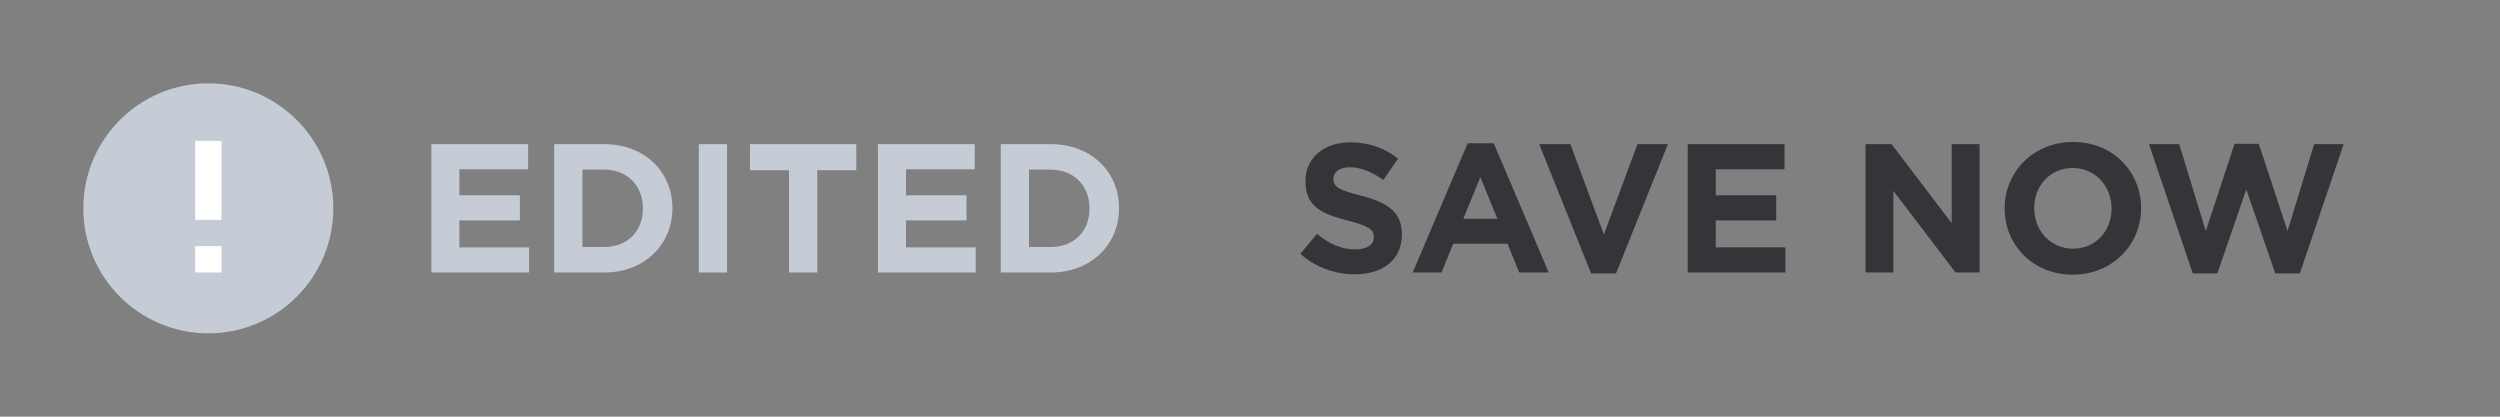 <?xml version="1.0" encoding="UTF-8" standalone="no"?>
<!DOCTYPE svg PUBLIC "-//W3C//DTD SVG 1.1//EN" "http://www.w3.org/Graphics/SVG/1.1/DTD/svg11.dtd">
<svg width="100%" height="100%" viewBox="0 0 300 50" version="1.1" xmlns="http://www.w3.org/2000/svg" xmlns:xlink="http://www.w3.org/1999/xlink" xml:space="preserve" xmlns:serif="http://www.serif.com/" style="fill-rule:evenodd;clip-rule:evenodd;stroke-linejoin:round;stroke-miterlimit:1.414;">
    <rect x="0" y="0" width="300" height="50" fill="#808080" stroke="none"/>
    <g transform="matrix(0.6,0,0,0.6,10,10)">
        <circle cx="25" cy="25" r="25" style="fill:rgb(197,204,213);"/>
    </g>
    <g transform="matrix(2.633,0,0,2.633,-56.739,-33.618)">
        <path d="M41.208,25.187L45.661,25.187L45.661,24.042L42.486,24.042L42.486,22.814L45.243,22.814L45.243,21.669L42.486,21.669L42.486,20.483L45.619,20.483L45.619,19.338L41.208,19.338L41.208,25.187Z" style="fill:rgb(197,204,213);fill-rule:nonzero;"/>
    </g>
    <g transform="matrix(2.633,0,0,2.633,-56.739,-33.618)">
        <path d="M46.806,25.187L49.087,25.187C50.925,25.187 52.195,23.908 52.195,22.262L52.195,22.246C52.195,20.6 50.925,19.338 49.087,19.338L46.806,19.338L46.806,25.187ZM48.093,24.025L48.093,20.499L49.087,20.499C50.14,20.499 50.85,21.226 50.85,22.262L50.85,22.279C50.85,23.315 50.14,24.025 49.087,24.025L48.093,24.025Z" style="fill:rgb(197,204,213);fill-rule:nonzero;"/>
    </g>
    <g transform="matrix(2.633,0,0,2.633,-56.739,-33.618)">
        <rect x="53.398" y="19.338" width="1.287" height="5.849" style="fill:rgb(197,204,213);fill-rule:nonzero;"/>
    </g>
    <g transform="matrix(2.633,0,0,2.633,-56.739,-33.618)">
        <path d="M57.509,25.187L58.796,25.187L58.796,20.525L60.575,20.525L60.575,19.338L55.729,19.338L55.729,20.525L57.509,20.525L57.509,25.187Z" style="fill:rgb(197,204,213);fill-rule:nonzero;"/>
    </g>
    <g transform="matrix(2.633,0,0,2.633,-56.739,-33.618)">
        <path d="M61.561,25.187L66.015,25.187L66.015,24.042L62.84,24.042L62.84,22.814L65.597,22.814L65.597,21.669L62.84,21.669L62.84,20.483L65.973,20.483L65.973,19.338L61.561,19.338L61.561,25.187Z" style="fill:rgb(197,204,213);fill-rule:nonzero;"/>
    </g>
    <g transform="matrix(2.633,0,0,2.633,-56.739,-33.618)">
        <path d="M67.159,25.187L69.44,25.187C71.279,25.187 72.549,23.908 72.549,22.262L72.549,22.246C72.549,20.6 71.279,19.338 69.44,19.338L67.159,19.338L67.159,25.187ZM68.446,24.025L68.446,20.499L69.44,20.499C70.493,20.499 71.203,21.226 71.203,22.262L71.203,22.279C71.203,23.315 70.493,24.025 69.44,24.025L68.446,24.025Z" style="fill:rgb(197,204,213);fill-rule:nonzero;"/>
    </g>
    <g transform="matrix(2.633,0,0,2.633,-56.739,-33.618)">
        <path d="M83.294,25.27C84.555,25.27 85.441,24.619 85.441,23.457L85.441,23.441C85.441,22.421 84.772,21.995 83.586,21.686C82.575,21.427 82.324,21.302 82.324,20.917L82.324,20.901C82.324,20.616 82.583,20.391 83.076,20.391C83.569,20.391 84.079,20.608 84.597,20.967L85.265,19.998C84.672,19.522 83.945,19.255 83.093,19.255C81.898,19.255 81.046,19.956 81.046,21.017L81.046,21.034C81.046,22.196 81.806,22.521 82.984,22.822C83.962,23.073 84.162,23.24 84.162,23.566L84.162,23.583C84.162,23.925 83.845,24.134 83.319,24.134C82.65,24.134 82.099,23.858 81.572,23.424L80.812,24.335C81.514,24.961 82.408,25.27 83.294,25.27Z" style="fill:rgb(51,53,56);fill-rule:nonzero;"/>
    </g>
    <g transform="matrix(2.633,0,0,2.633,-56.739,-33.618)">
        <path d="M85.934,25.187L87.246,25.187L87.78,23.875L90.253,23.875L90.788,25.187L92.133,25.187L89.627,19.296L88.44,19.296L85.934,25.187ZM88.24,22.739L89.017,20.842L89.794,22.739L88.24,22.739Z" style="fill:rgb(51,53,56);fill-rule:nonzero;"/>
    </g>
    <g transform="matrix(2.633,0,0,2.633,-56.739,-33.618)">
        <path d="M94.064,25.229L95.2,25.229L97.564,19.338L96.177,19.338L94.648,23.457L93.119,19.338L91.699,19.338L94.064,25.229Z" style="fill:rgb(51,53,56);fill-rule:nonzero;"/>
    </g>
    <g transform="matrix(2.633,0,0,2.633,-56.739,-33.618)">
        <path d="M98.467,25.187L102.92,25.187L102.92,24.042L99.745,24.042L99.745,22.814L102.502,22.814L102.502,21.669L99.745,21.669L99.745,20.483L102.878,20.483L102.878,19.338L98.467,19.338L98.467,25.187Z" style="fill:rgb(51,53,56);fill-rule:nonzero;"/>
    </g>
    <g transform="matrix(2.633,0,0,2.633,-56.739,-33.618)">
        <path d="M106.571,25.187L107.841,25.187L107.841,21.469L110.674,25.187L111.768,25.187L111.768,19.338L110.498,19.338L110.498,22.939L107.758,19.338L106.571,19.338L106.571,25.187Z" style="fill:rgb(51,53,56);fill-rule:nonzero;"/>
    </g>
    <g transform="matrix(2.633,0,0,2.633,-56.739,-33.618)">
        <path d="M116.013,25.287C117.818,25.287 119.129,23.925 119.129,22.262L119.129,22.246C119.129,20.583 117.834,19.238 116.03,19.238C114.225,19.238 112.913,20.6 112.913,22.262L112.913,22.279C112.913,23.942 114.208,25.287 116.013,25.287ZM116.03,24.101C114.994,24.101 114.258,23.265 114.258,22.262L114.258,22.246C114.258,21.243 114.977,20.424 116.013,20.424C117.049,20.424 117.784,21.26 117.784,22.262L117.784,22.279C117.784,23.282 117.066,24.101 116.03,24.101Z" style="fill:rgb(51,53,56);fill-rule:nonzero;"/>
    </g>
    <g transform="matrix(2.633,0,0,2.633,-56.739,-33.618)">
        <path d="M121.486,25.229L122.605,25.229L123.925,21.402L125.246,25.229L126.365,25.229L128.362,19.338L127.017,19.338L125.805,23.298L124.494,19.321L123.391,19.321L122.079,23.298L120.867,19.338L119.489,19.338L121.486,25.229Z" style="fill:rgb(51,53,56);fill-rule:nonzero;"/>
    </g>
    <g transform="matrix(1,0,0,1,-1.37,0.666)">
        <path d="M27.95,32.034L24.791,32.034L24.791,28.875L27.95,28.875L27.95,32.034ZM27.95,25.717L24.791,25.717L24.791,16.241L27.95,16.241L27.95,25.717Z" style="fill:white;"/>
    </g>
</svg>
